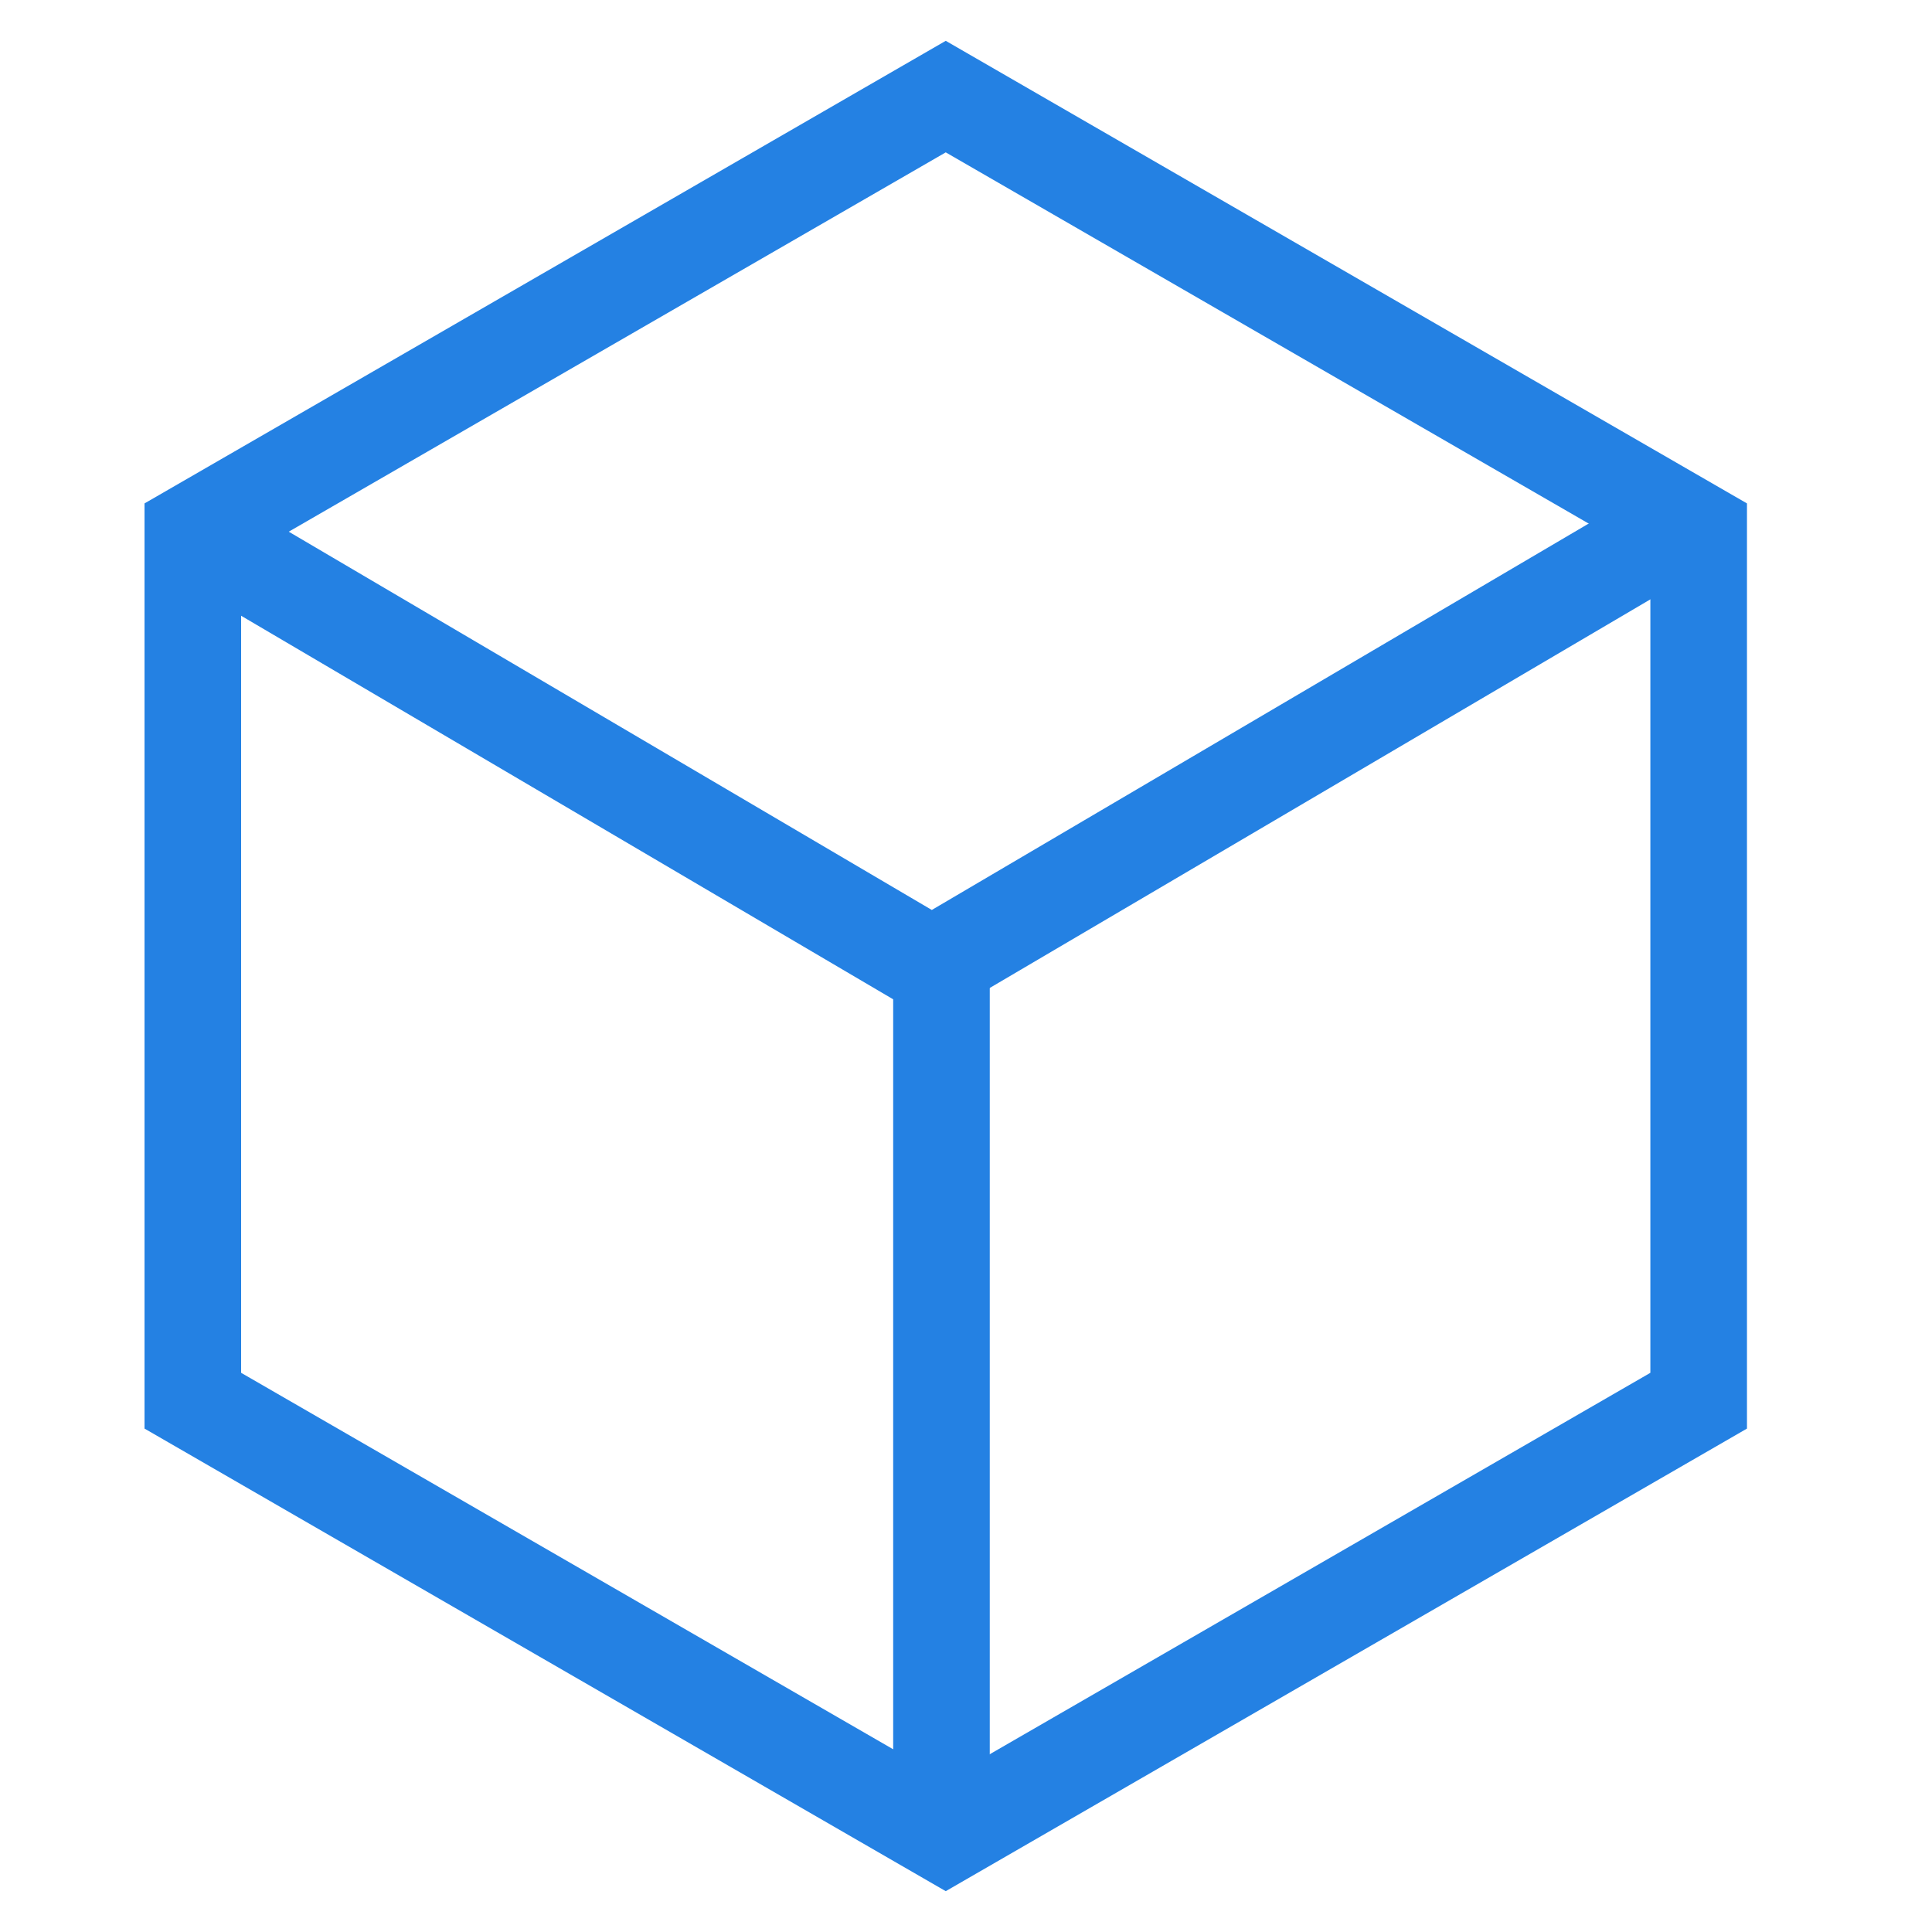 <?xml version="1.0" encoding="UTF-8" standalone="no"?>
<svg width="1024px" height="1024px" viewBox="0 0 1024 1024" version="1.1" xmlns="http://www.w3.org/2000/svg" xmlns:xlink="http://www.w3.org/1999/xlink">
    <!-- Generator: Sketch 46.2 (44496) - http://www.bohemiancoding.com/sketch -->
    <title>数据集市 简化</title>
    <desc>Created with Sketch.</desc>
    <defs></defs>
    <g id="Page-1" stroke="none" stroke-width="0.5" fill="none" fill-rule="evenodd">
        <g id="数据集市-简化" fill-rule="nonzero" fill="#2481e3">
            <g id="Group" transform="translate(51, 0)">
                <path stroke-width="2" d="M450.265,80.76 L76.8,296.38 L76.8,727.62 L450.265,943.24 L823.729,727.62 L823.729,296.38 L450.265,80.76 Z M874.929,266.82 L874.929,757.18 L450.265,1002.36 L25.6,757.18 L25.6,266.82 L450.265,21.64 L874.929,266.82 Z" id="Polygon"></path>
                <polygon id="Polygon-Copy" points="64.18 259.534 38.22 303.666 442.88 541.701 847.54 303.666 821.58 259.534 442.88 482.299"></polygon>
                <polygon id="Path-18" points="422.4 486.4 422.4 972.8 473.6 972.8 473.6 486.4"></polygon>
            </g>
        </g>
    </g>
</svg>